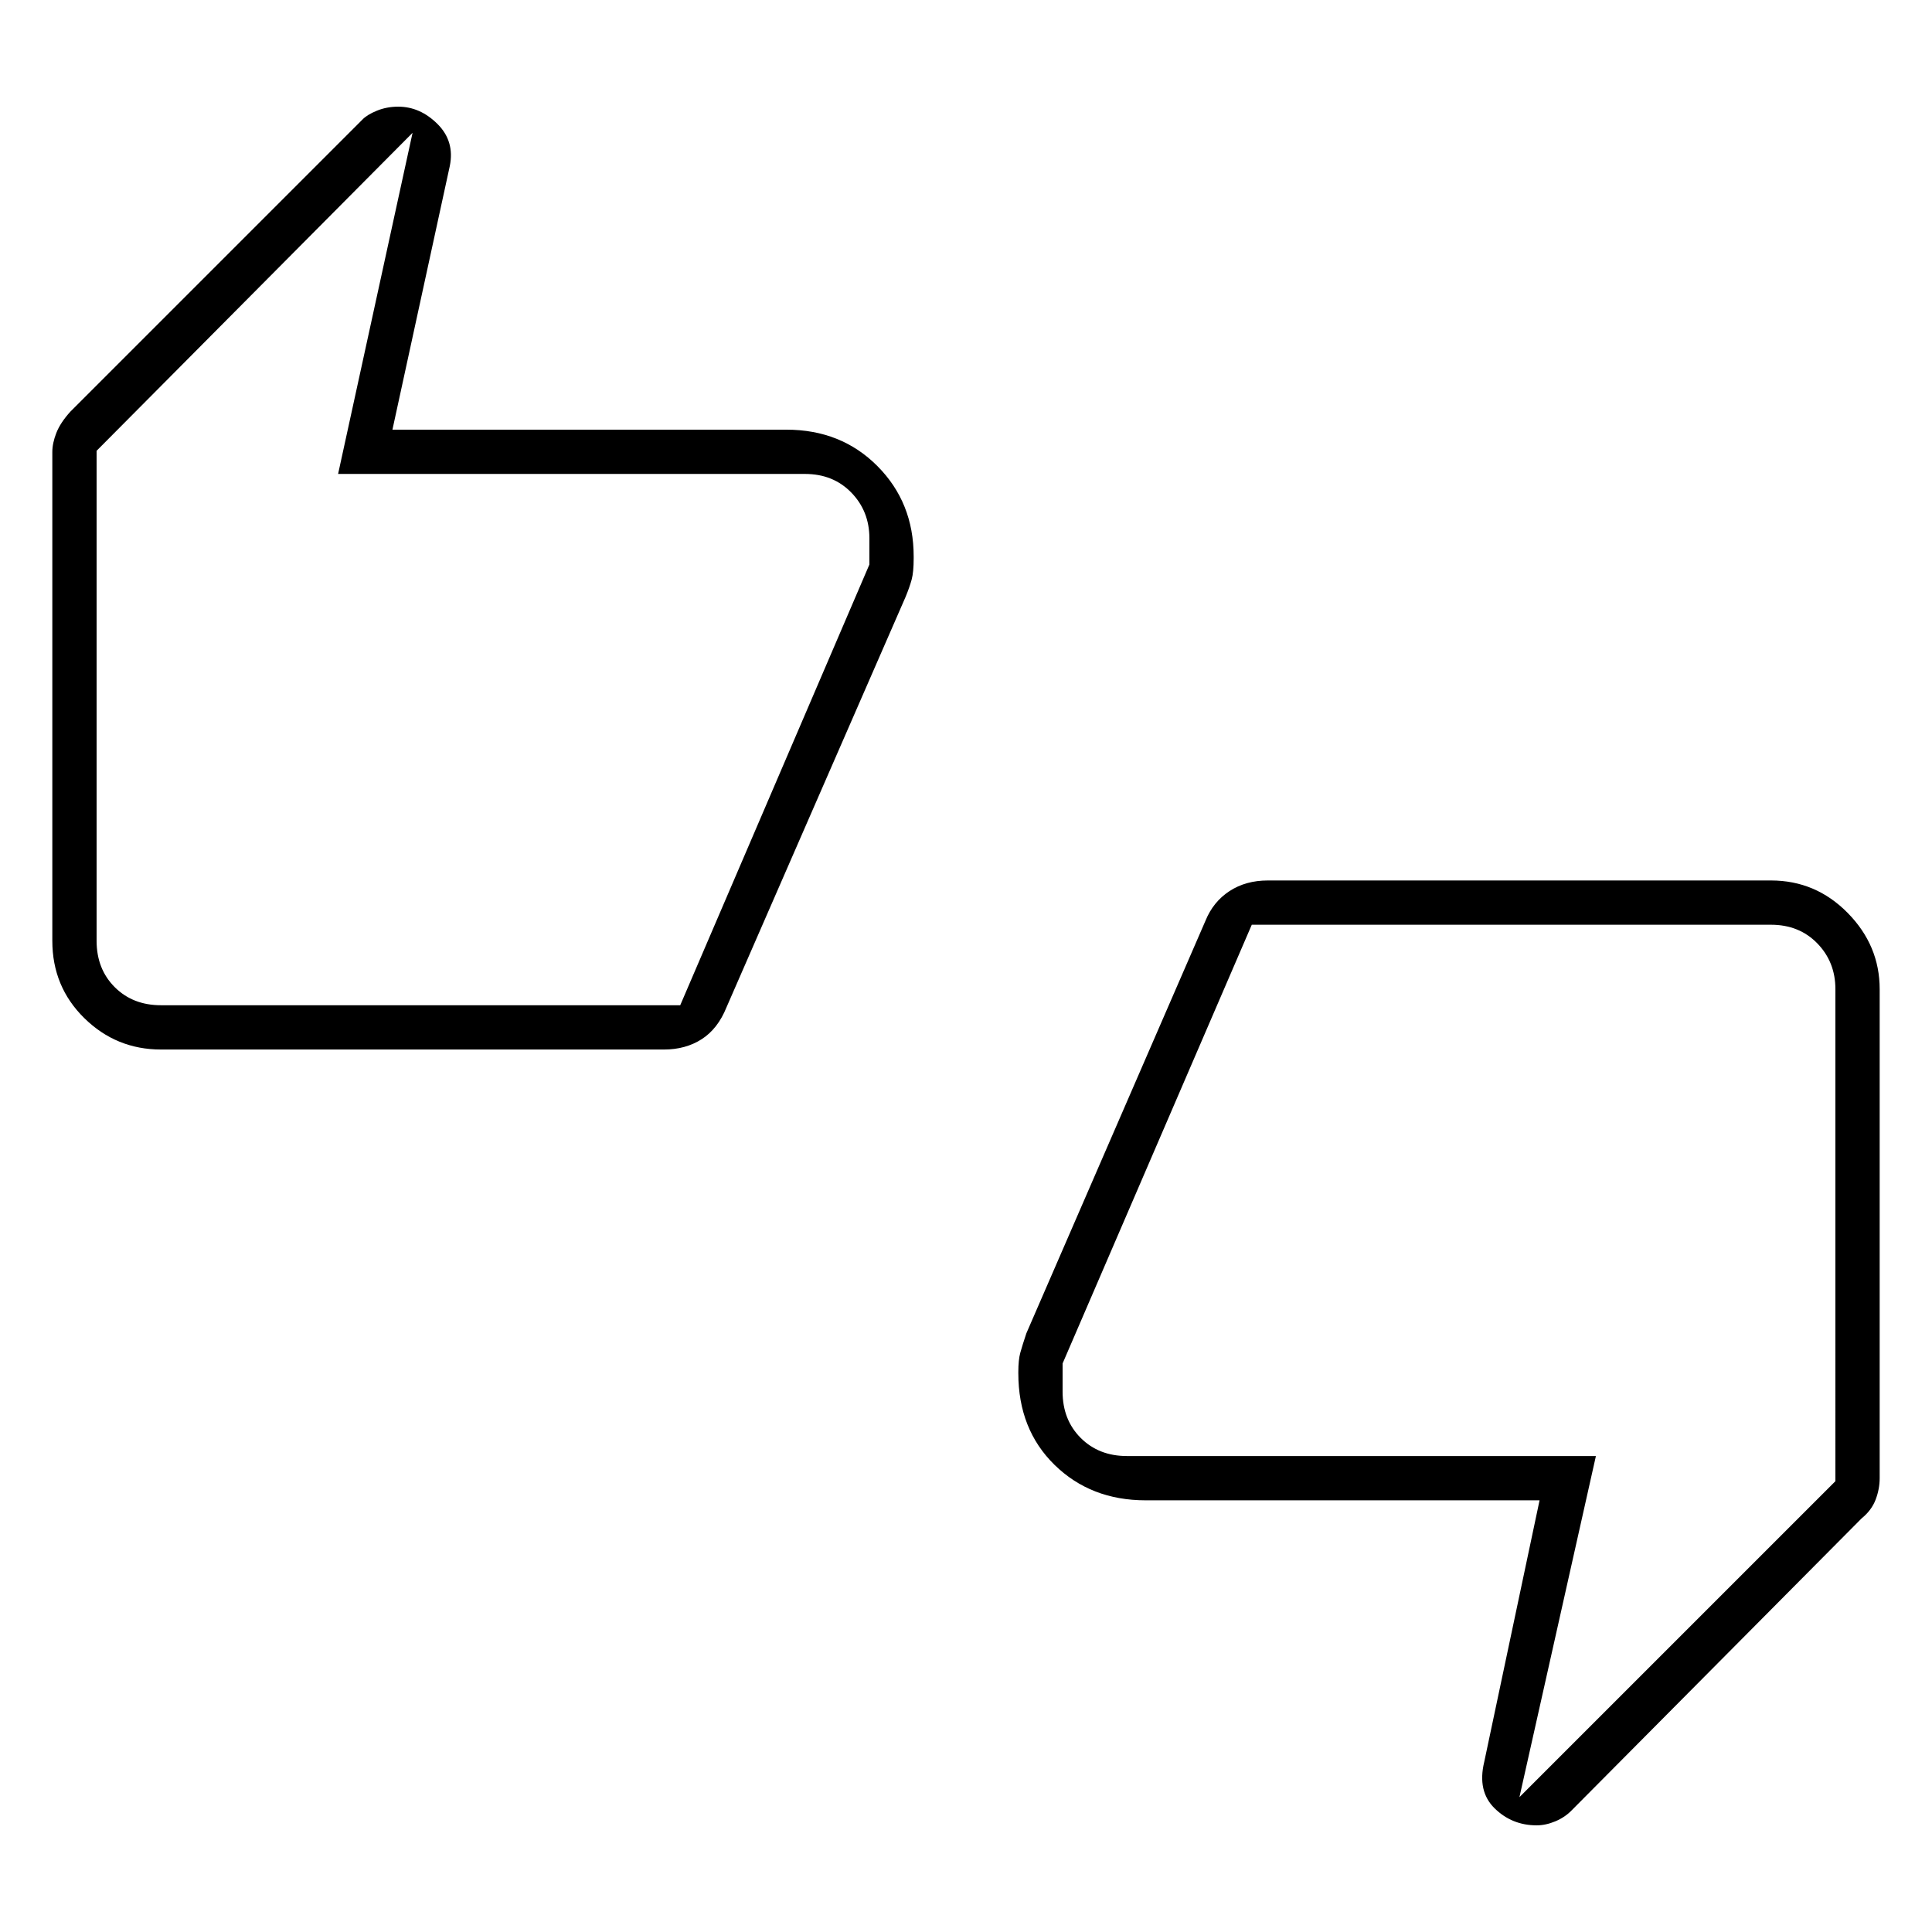 <svg xmlns="http://www.w3.org/2000/svg" height="48" viewBox="0 -960 960 960" width="48"><path d="M80-438.5q-22.24 0-38.12-15.61Q26-469.73 26-492.5v-242.9q0-4.39 2-9.5 2-5.1 7.03-10.63l145.03-145.03q2.32-2.44 7.23-4.44 4.92-2 10.57-2 10.87 0 19.5 8.58 8.64 8.58 6.14 20.92l-28.5 131h195.74q27.26 0 45.26 18.11 18 18.11 18 44.89v1.02q0 6.77-1.01 10.5-1.01 3.73-3.03 8.62L361-459.5q-4.3 10.69-12.31 15.85-8.01 5.15-18.76 5.15H80Zm258-22 94-219v-13q0-13.5-9-22.75t-23-9.25H168L205-894 48-736v243.5q0 14 9 23t23 9h258Zm231.26 246q-27.26 0-45.26-17.61-18-17.62-18-45.52v-.66q0-6 1-9.61 1-3.6 3-9.6l89-205q3.84-9.42 11.92-14.71Q619-522.5 630-522.5h250q22.24 0 38.12 16.14Q934-490.21 934-468.5v243q0 5.34-2 10.63-2 5.3-7 9.37l-144 145q-3.38 3.5-8.16 5.5-4.77 2-9.29 2-12.28 0-20.91-8.48-8.64-8.48-5.14-23.02l27.5-130H569.26Zm52.74-286-94 218v14q0 14 9 23t23 9h233L755-67l157-157v-244.5q0-13.5-9-22.75t-23-9.25H622Zm-574 4V-736v271.5-32Zm864 32V-224v-272.5 32Z"/></svg>